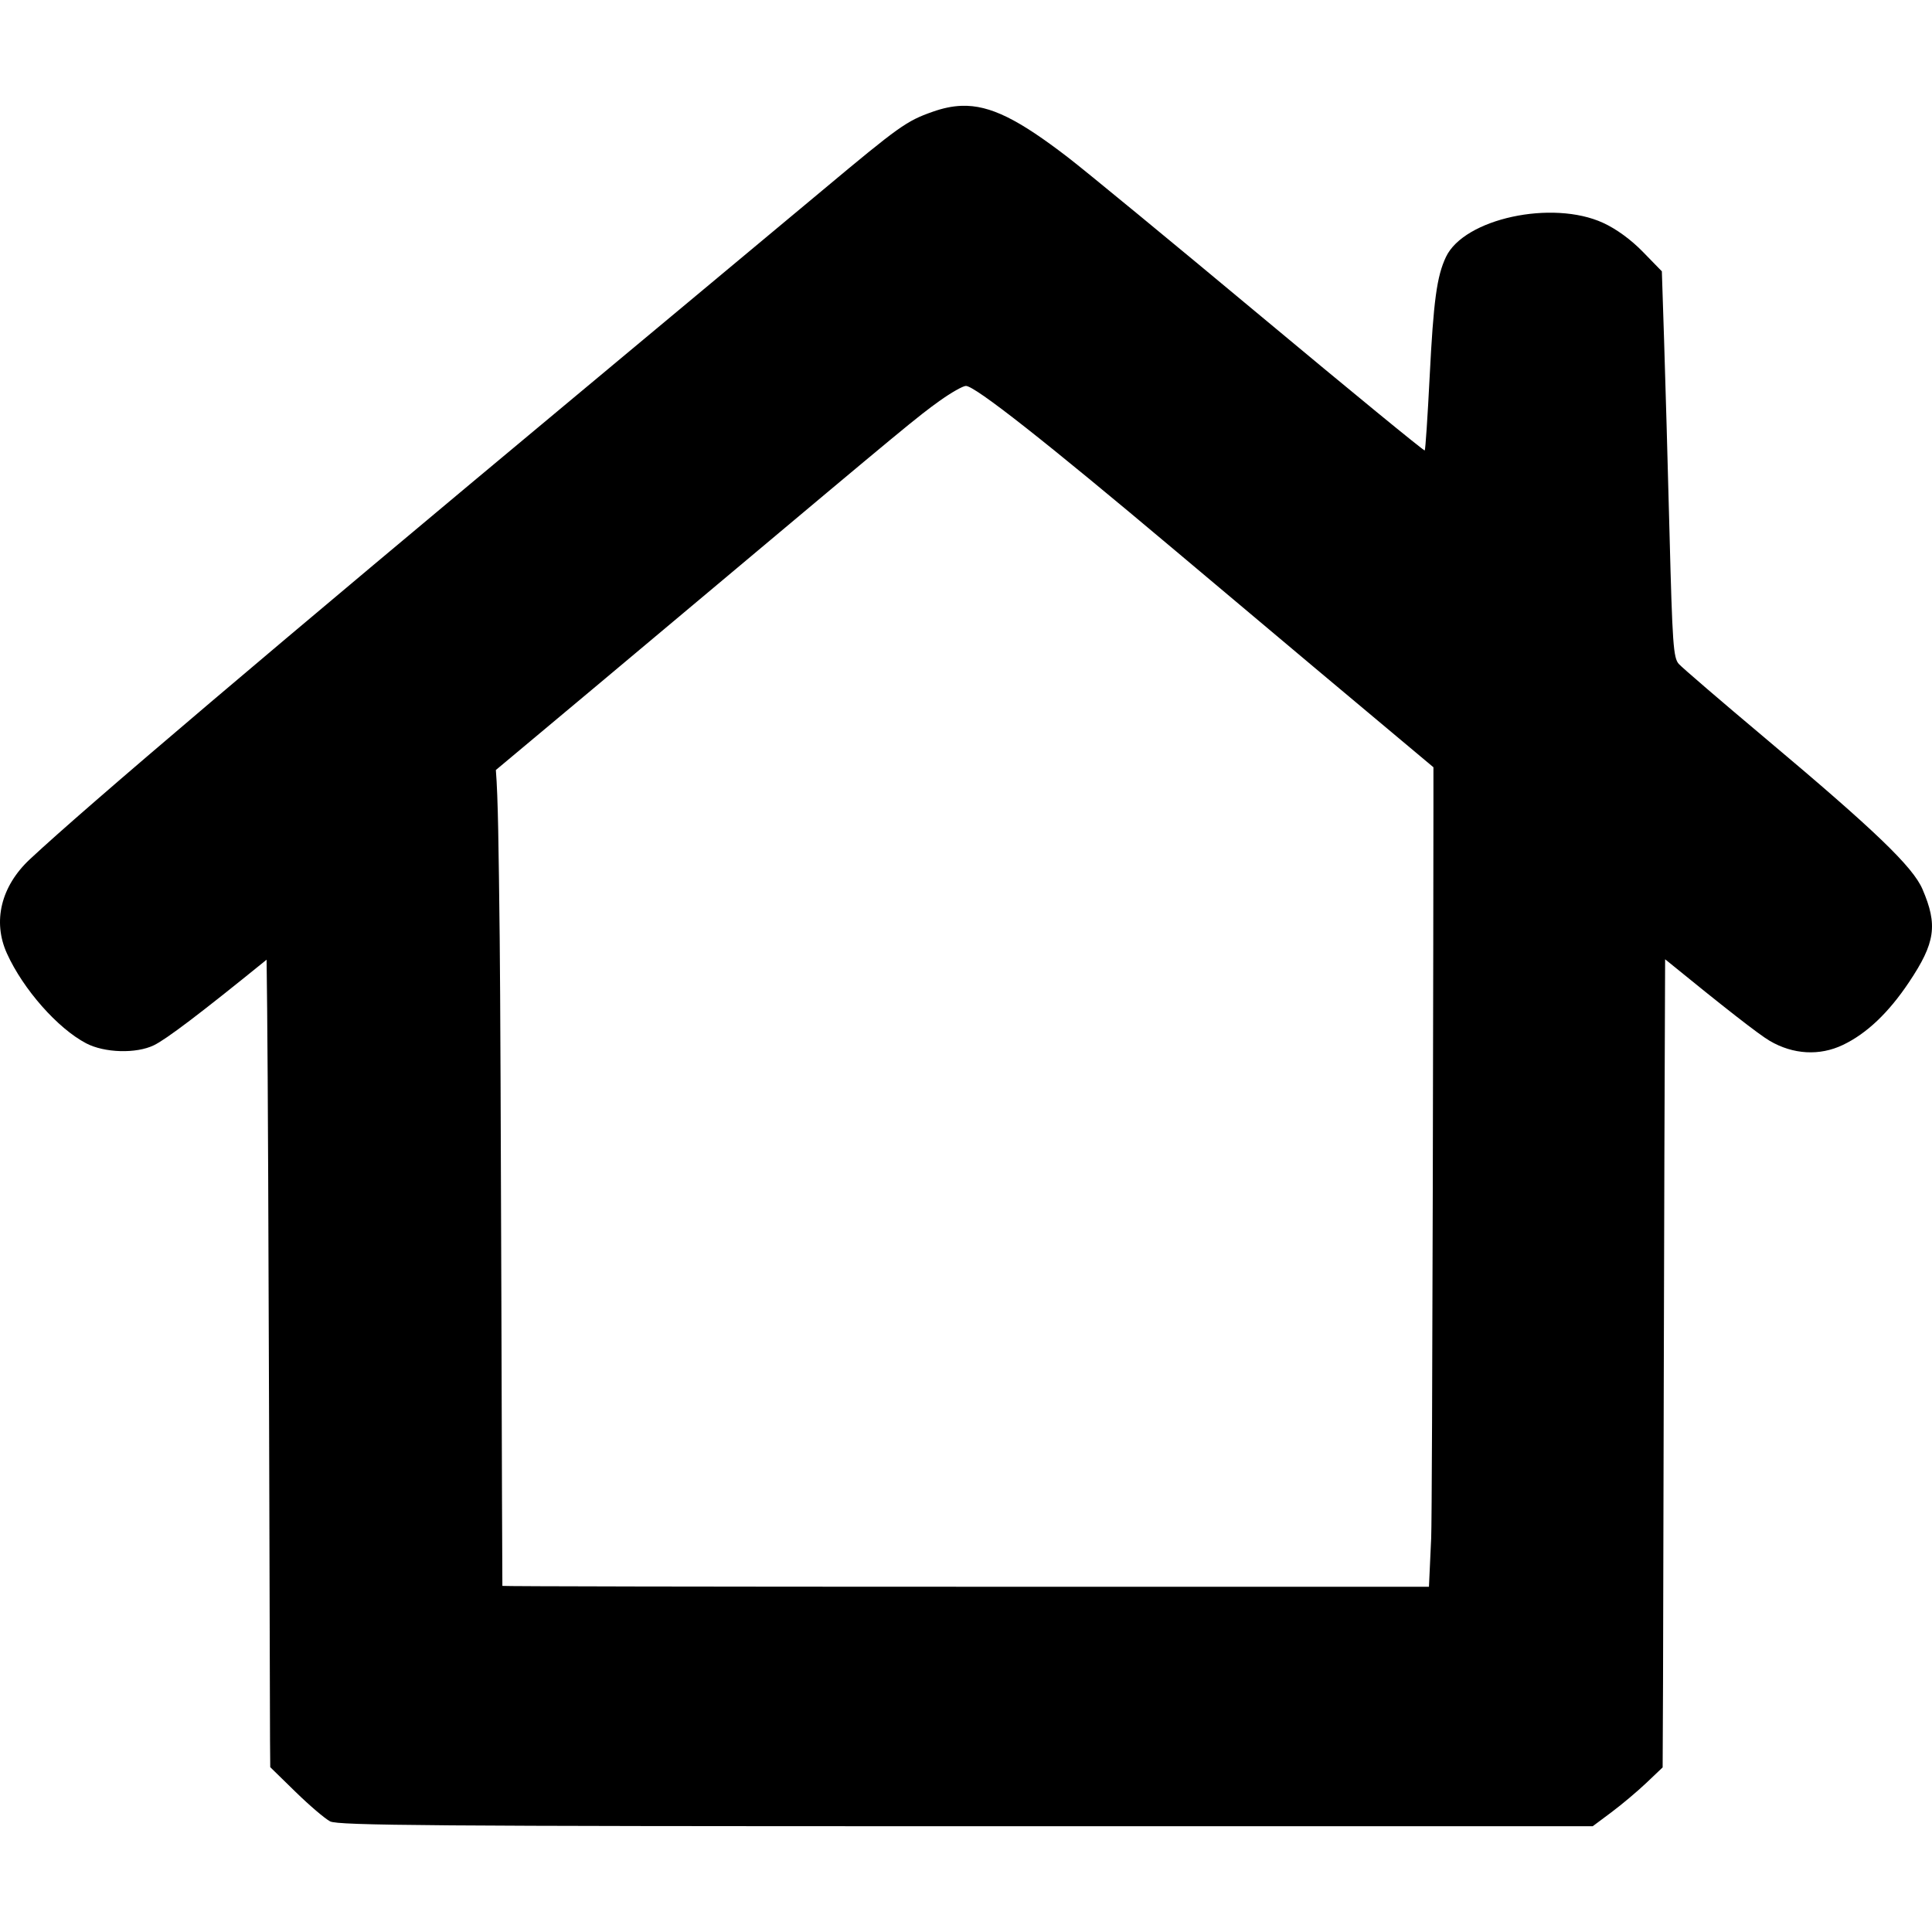 <?xml version="1.0" encoding="UTF-8" standalone="no"?>
<!-- Created with Inkscape (http://www.inkscape.org/) -->

<svg
   xmlns:dc="http://purl.org/dc/elements/1.1/"
   xmlns:cc="http://creativecommons.org/ns#"
   xmlns:rdf="http://www.w3.org/1999/02/22-rdf-syntax-ns#"
   xmlns:svg="http://www.w3.org/2000/svg"
   xmlns="http://www.w3.org/2000/svg"
   xmlns:sodipodi="http://sodipodi.sourceforge.net/DTD/sodipodi-0.dtd"
   xmlns:inkscape="http://www.inkscape.org/namespaces/inkscape"
   width="500"
   height="500"
   viewBox="0 0 500 500"
   version="1.1"
   id="svg8"
   inkscape:version="0.92.4 (5da689c313, 2019-01-14)"
   sodipodi:docname="home.svg">
  <defs
     id="defs2" />
  <sodipodi:namedview
     id="base"
     pagecolor="#ffffff"
     bordercolor="#666666"
     borderopacity="1.0"
     inkscape:pageopacity="0.0"
     inkscape:pageshadow="2"
     inkscape:zoom="2.1475095"
     inkscape:cx="367.52999"
     inkscape:cy="190.0725"
     inkscape:document-units="px"
     inkscape:current-layer="layer1"
     showgrid="true"
     units="px"
     inkscape:window-width="3000"
     inkscape:window-height="1890"
     inkscape:window-x="-12"
     inkscape:window-y="-12"
     inkscape:window-maximized="1"
     inkscape:pagecheckerboard="false"
     inkscape:snap-grids="false">
    <inkscape:grid
       type="xygrid"
       id="grid1358"
       spacingx="20"
       spacingy="20" />
  </sodipodi:namedview>
  <g
     inkscape:label="Layer 1"
     inkscape:groupmode="layer"
     id="layer1"
     transform="translate(0,-591.25)">
    <path
       style="fill:#000000;stroke-width:1"
       d="M 248.887 27.385 C 246.423 27.467 243.966 28.007 241.326 28.939 C 234.582 31.322 232.764 32.618 212.779 49.311 C 203.609 56.97 175.587 80.329 150.508 101.219 C 70.468 167.889 22.319 208.747 7.738 222.367 C 0.256 229.357 -1.964 238.471 1.797 246.76 C 6.007 256.04 14.925 266.151 22.309 270.016 C 27.057 272.501 35.275 272.731 39.836 270.506 C 43.014 268.956 51.45 262.61 68.994 248.371 C 69.043 252.539 69.086 256.182 69.139 261.027 C 69.516 295.58 69.851 446.887 69.883 450.598 L 69.941 457.346 L 76.482 463.734 C 80.08 467.248 84.11 470.684 85.438 471.373 C 87.493 472.44 111.944 472.627 250.021 472.627 L 412.193 472.627 L 417.035 469.012 C 419.7 467.024 423.773 463.599 426.086 461.4 L 430.291 457.402 L 430.393 435.133 C 430.44 424.794 430.667 302.058 430.932 248.26 C 446.382 260.855 455.201 267.729 457.996 269.367 C 464.07 272.927 470.912 273.309 476.947 270.426 C 483.093 267.489 488.743 262.127 494.045 254.199 C 500.868 243.997 501.534 239.414 497.537 230.123 C 495.039 224.316 485.246 214.91 456.918 191.113 C 445.439 181.471 435.338 172.793 434.473 171.828 C 433.061 170.254 432.814 166.76 432.068 137.852 C 431.611 120.13 430.978 97.663 430.662 87.924 L 430.086 70.217 L 425.186 65.186 C 422.082 62 418.305 59.248 414.885 57.678 C 401.725 51.637 378.92 56.579 374.217 66.49 C 371.847 71.484 370.993 77.768 369.984 97.664 C 369.466 107.89 368.897 116.402 368.721 116.582 C 368.544 116.761 349.554 101.197 326.521 81.992 C 303.489 62.788 280.91 44.205 276.344 40.697 C 263.725 31.003 256.277 27.138 248.887 27.385 z M 249.977 99.877 C 252.326 99.877 270.584 114.238 304.123 142.465 C 329.984 164.23 352.106 182.794 370.971 198.566 L 370.971 208.926 C 370.971 228.995 370.708 391.092 370.391 398.031 L 369.812 410.648 L 249.98 410.648 C 184.072 410.648 130.087 410.549 130.014 410.428 C 129.94 410.306 129.629 268.891 129.322 242.838 C 129.043 219.125 128.908 206.528 128.328 199.279 C 144.371 185.883 162.495 170.709 184.596 152.162 C 234.626 110.177 237.52 107.786 243.145 103.76 C 246.128 101.624 249.202 99.877 249.977 99.877 z "
       transform="translate(0,591.25)"
       id="path849" />
  </g>
</svg>
